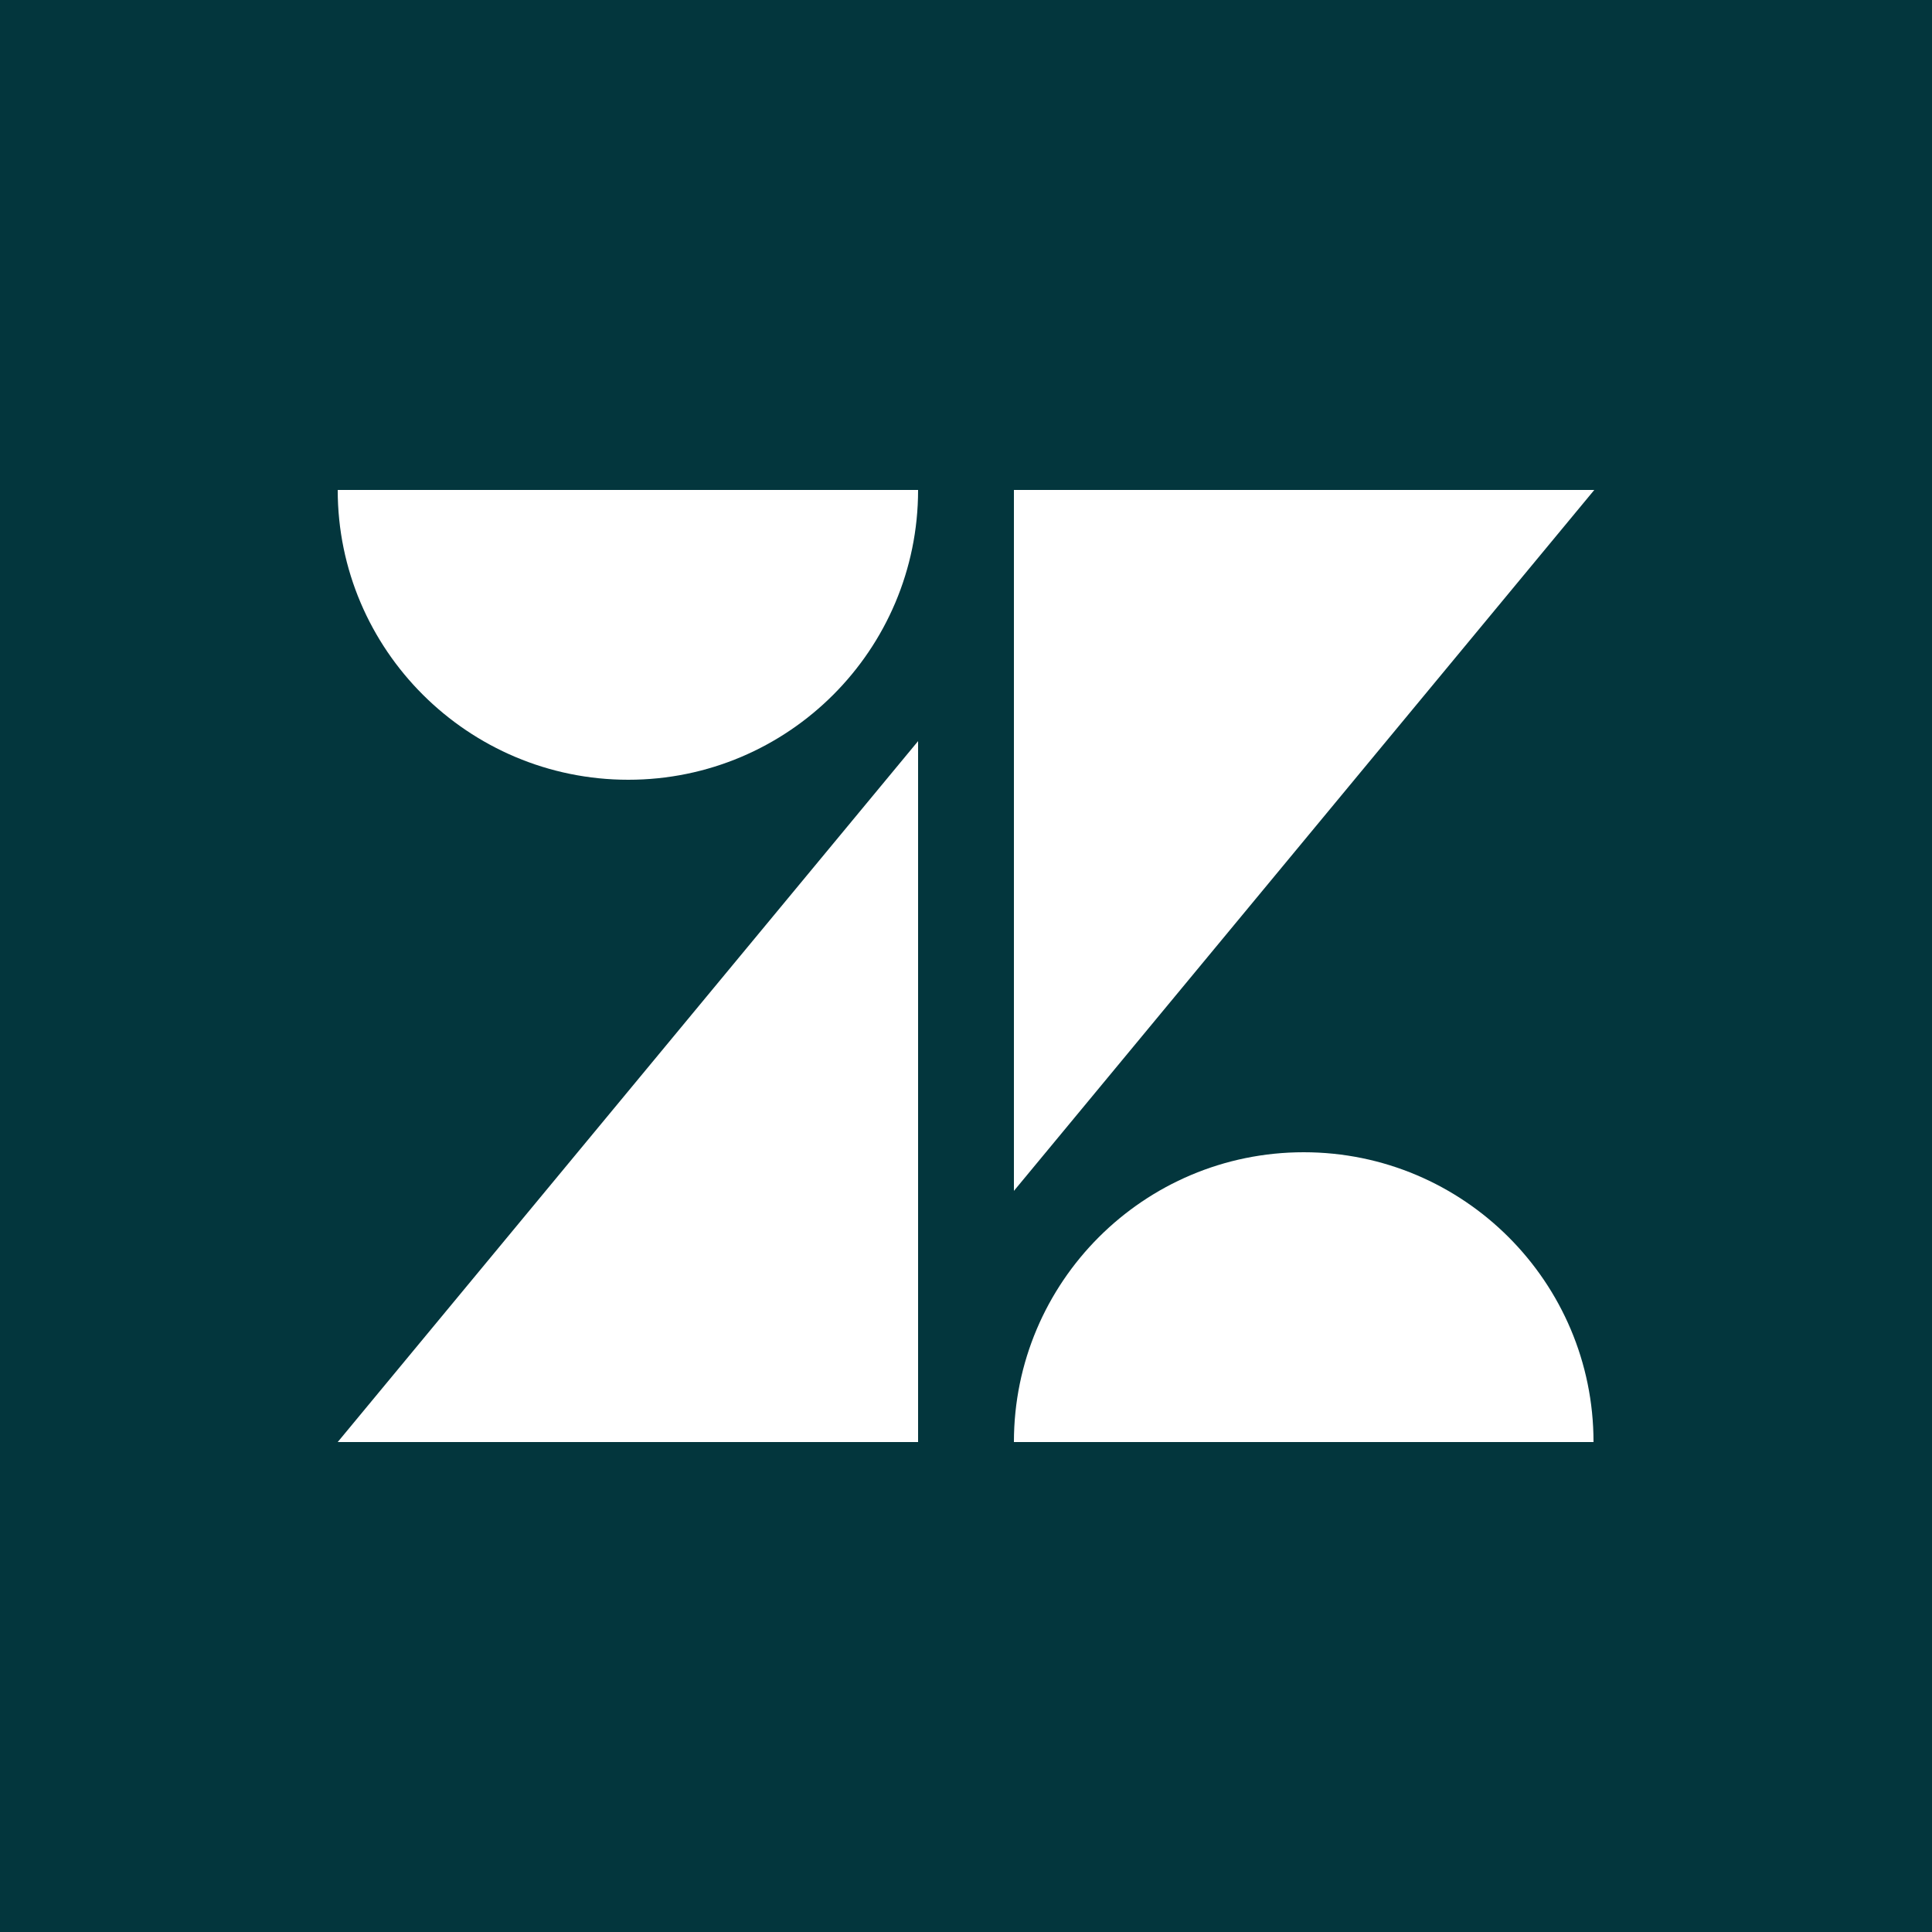 <svg xmlns="http://www.w3.org/2000/svg" viewBox="0 0 250 250"><path style="fill:#03363d" d="M0 0h250v250H0z"/><path style="fill:#fff" d="M118.8 95.9v90.7H43.7l75.1-90.7zm0-32.5c0 20.7-16.8 37.5-37.5 37.5S43.7 84.1 43.7 63.4h75.1Zm12.4 123.2c0-20.7 16.8-37.5 37.5-37.5s37.5 16.8 37.5 37.5h-75Zm0-32.5V63.4h75.1l-75.1 90.7z"/></svg>
